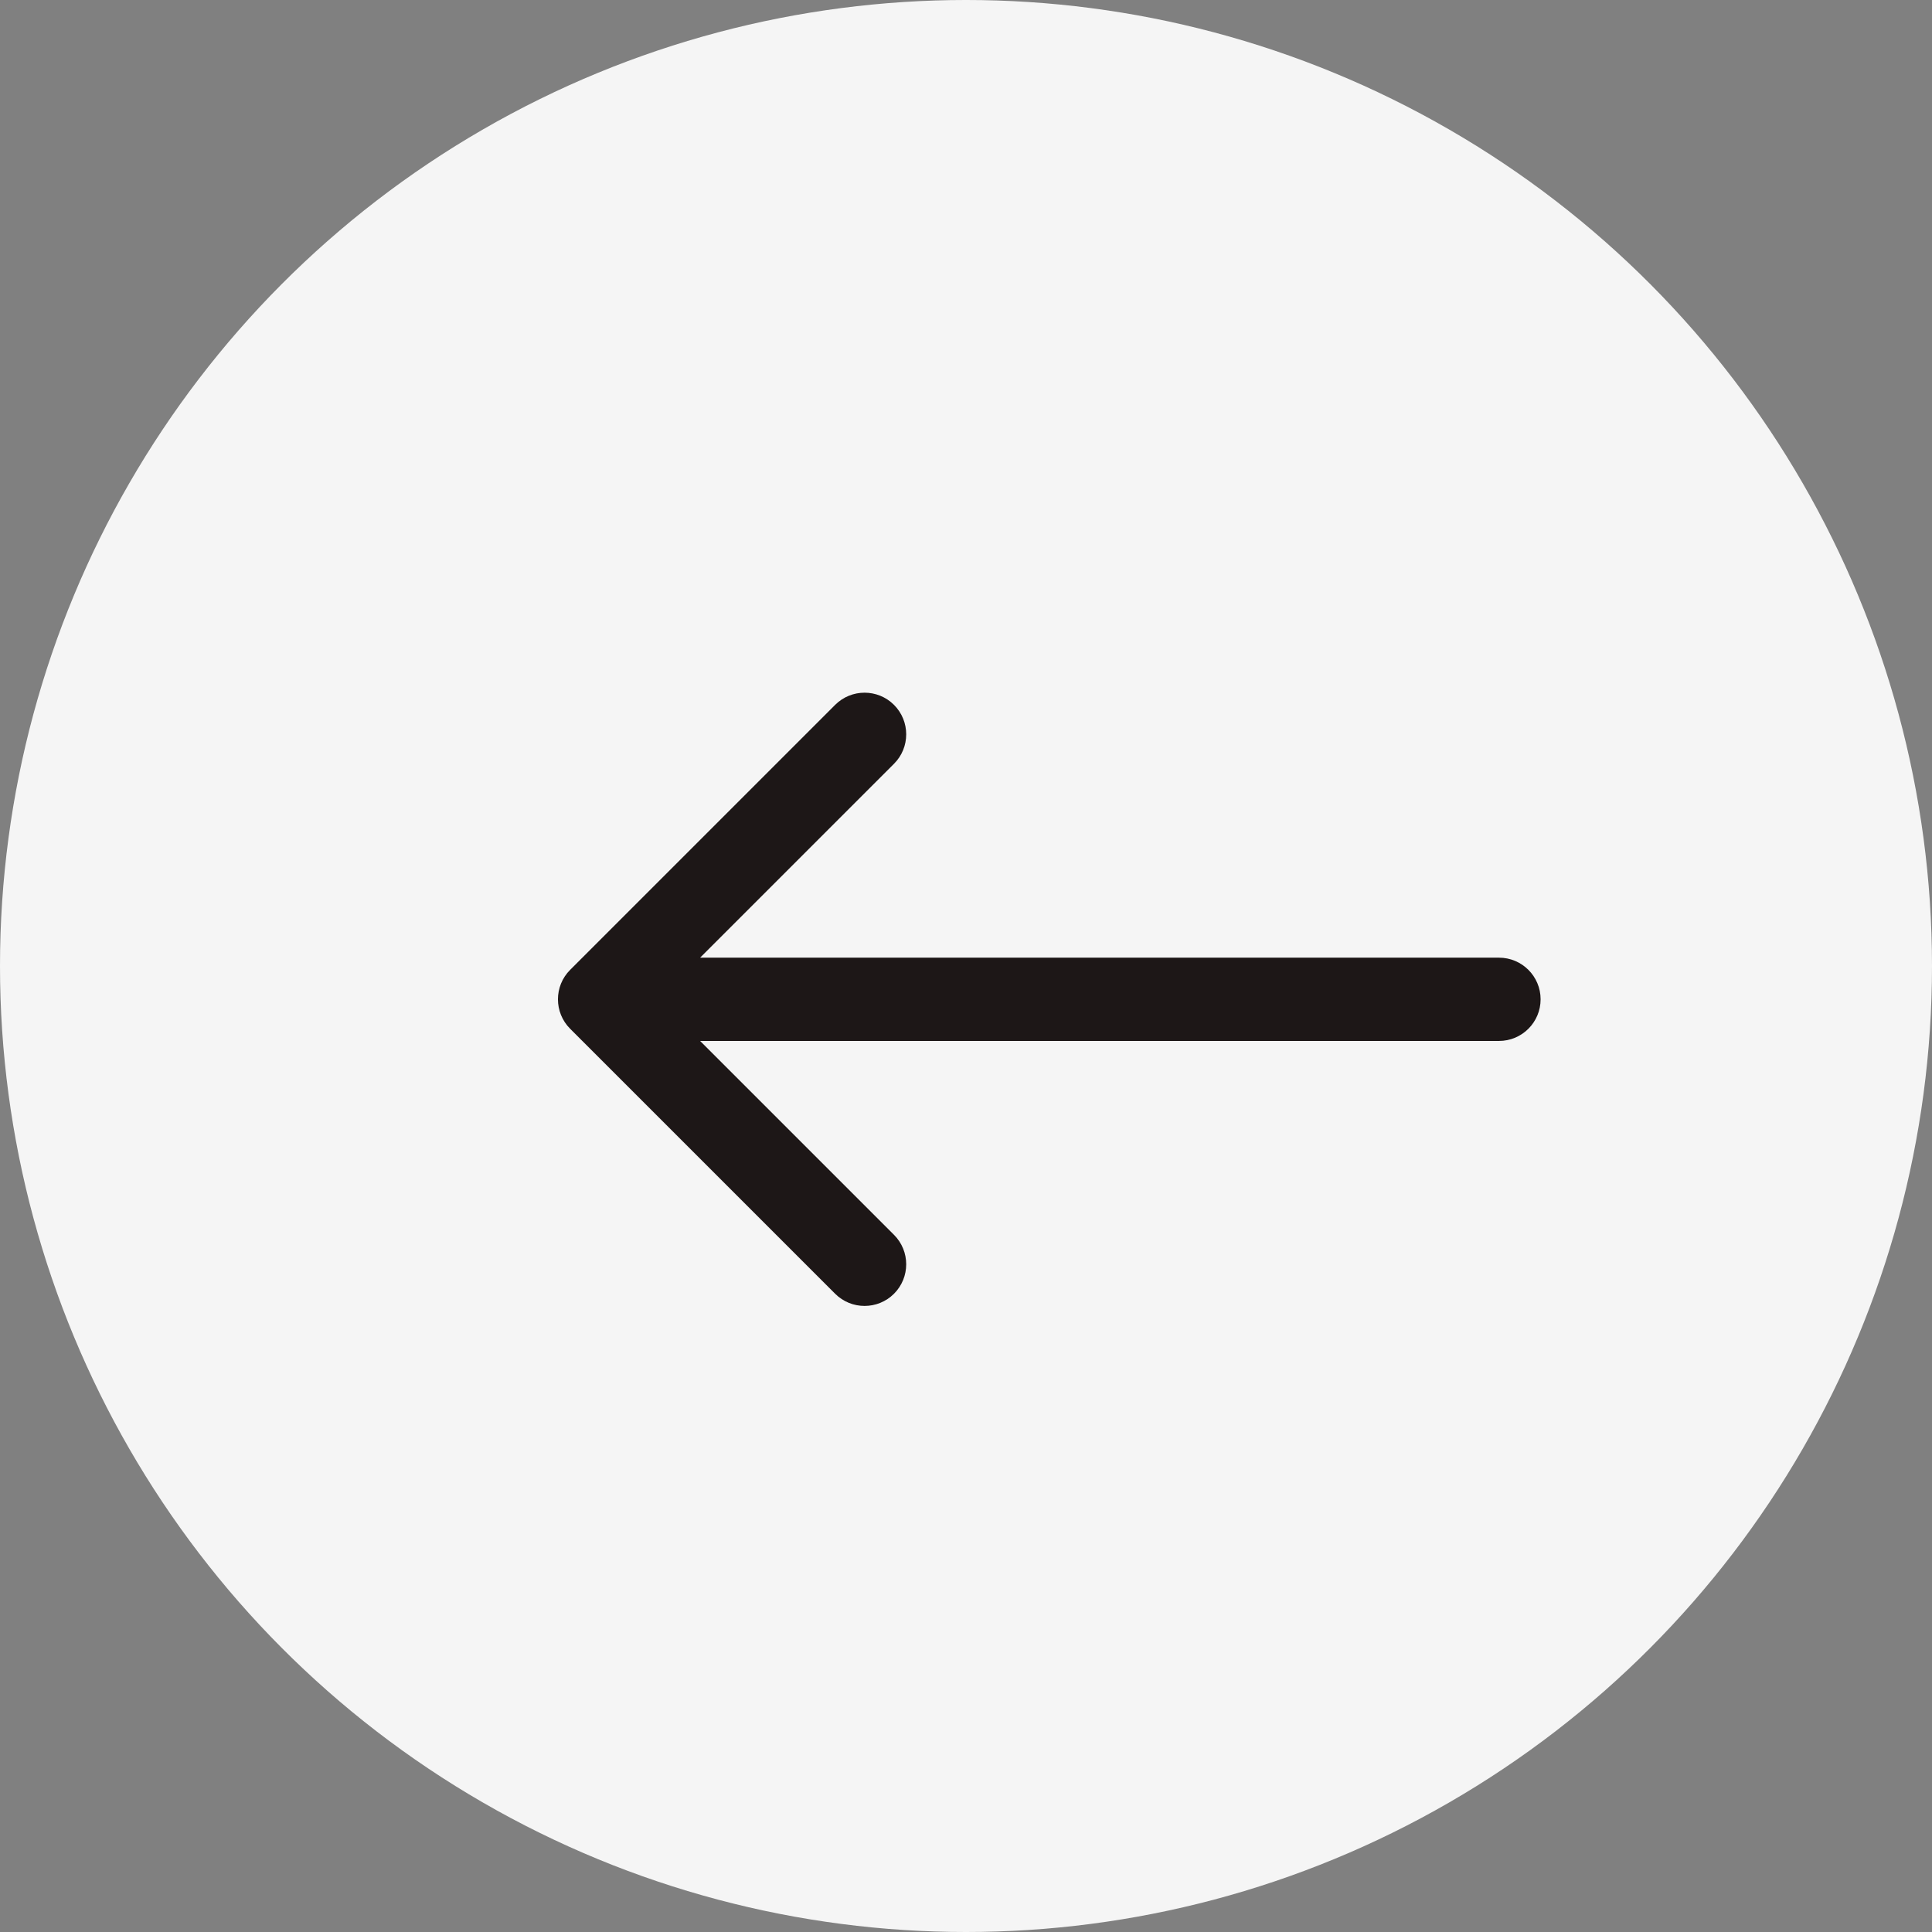 <svg width="116" height="116" viewBox="0 0 116 116" fill="none" xmlns="http://www.w3.org/2000/svg">
<rect x="0" y="0" width="116" height="116" fill="#808080" stroke="none"/>
<circle cx="58" cy="58" r="58" fill="#F5F5F5"/>
<path d="M90 57.5C91.381 57.5 92.5 58.619 92.5 60C92.5 61.381 91.381 62.5 90 62.5L90 57.5ZM34.232 61.768C33.256 60.791 33.256 59.209 34.232 58.232L50.142 42.322C51.118 41.346 52.701 41.346 53.678 42.322C54.654 43.299 54.654 44.882 53.678 45.858L39.535 60L53.678 74.142C54.654 75.118 54.654 76.701 53.678 77.678C52.701 78.654 51.118 78.654 50.142 77.678L34.232 61.768ZM90 62.5L36 62.5L36 57.5L90 57.5L90 62.5Z" fill="#1D1717"/>
</svg>
